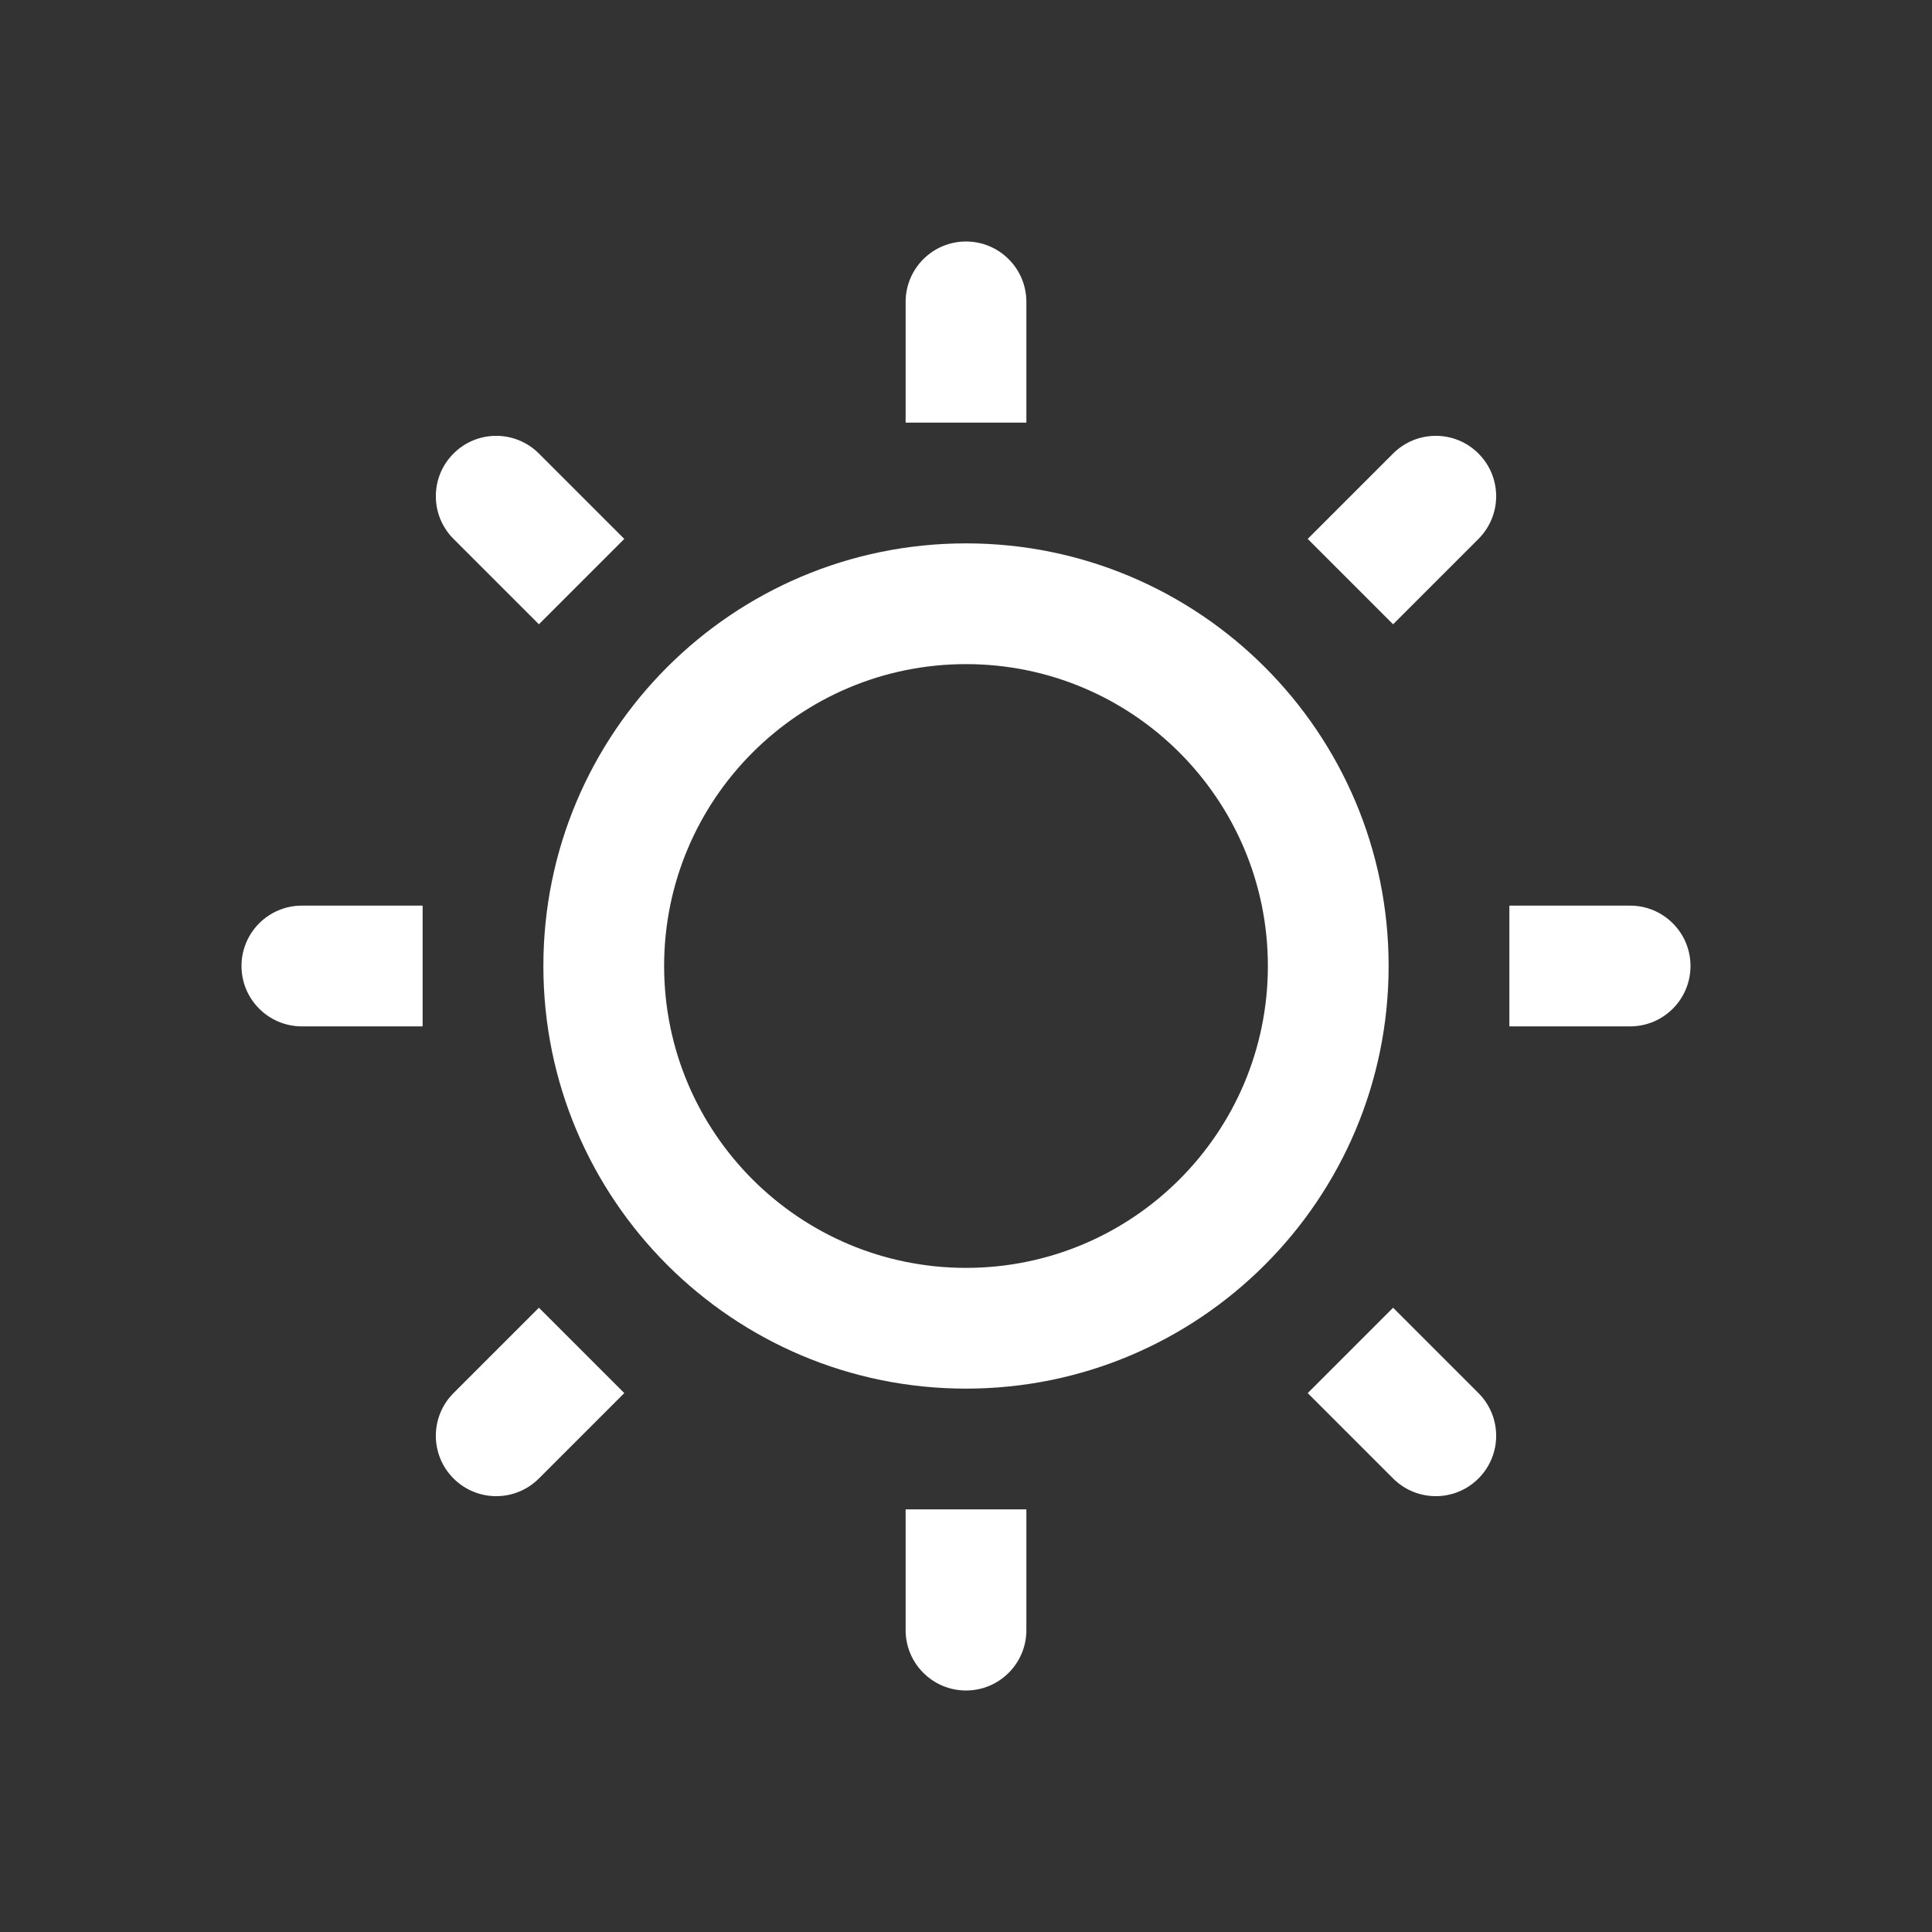 <svg viewBox="0 0 32 32" fill="none" xmlns="http://www.w3.org/2000/svg">
<rect x="0" y="0" width="32" height="32" fill="#333333" stroke="none"/>
<path d="M21 16C21 18.761 18.761 21 16 21V23C19.866 23 23 19.866 23 16H21ZM16 21C13.239 21 11 18.761 11 16H9C9 19.866 12.134 23 16 23V21ZM11 16C11 13.239 13.239 11 16 11V9C12.134 9 9 12.134 9 16H11ZM16 11C18.761 11 21 13.239 21 16H23C23 12.134 19.866 9 16 9V11Z" fill="white"/>
<path d="M15 5C15 4.448 15.448 4 16 4C16.552 4 17 4.448 17 5V7H15V5Z" fill="white"/>
<path d="M17 27C17 27.552 16.552 28 16 28C15.448 28 15 27.552 15 27L15 25L17 25L17 27Z" fill="white"/>
<path d="M27 15C27.552 15 28 15.448 28 16C28 16.552 27.552 17 27 17L25 17L25 15L27 15Z" fill="white"/>
<path d="M5 17C4.448 17 4 16.552 4 16C4 15.448 4.448 15 5 15L7 15L7 17L5 17Z" fill="white"/>
<path d="M7.512 8.926C7.121 8.535 7.121 7.902 7.512 7.512C7.902 7.121 8.535 7.121 8.926 7.512L10.34 8.926L8.926 10.34L7.512 8.926Z" fill="white"/>
<path d="M24.488 23.074C24.879 23.465 24.879 24.098 24.488 24.488C24.098 24.879 23.465 24.879 23.074 24.488L21.66 23.074L23.074 21.66L24.488 23.074Z" fill="white"/>
<path d="M23.074 7.512C23.465 7.121 24.098 7.121 24.488 7.512C24.879 7.902 24.879 8.535 24.488 8.926L23.074 10.34L21.66 8.926L23.074 7.512Z" fill="white"/>
<path d="M8.926 24.488C8.535 24.879 7.902 24.879 7.512 24.488C7.121 24.098 7.121 23.465 7.512 23.074L8.926 21.66L10.34 23.074L8.926 24.488Z" fill="white"/>
</svg>
